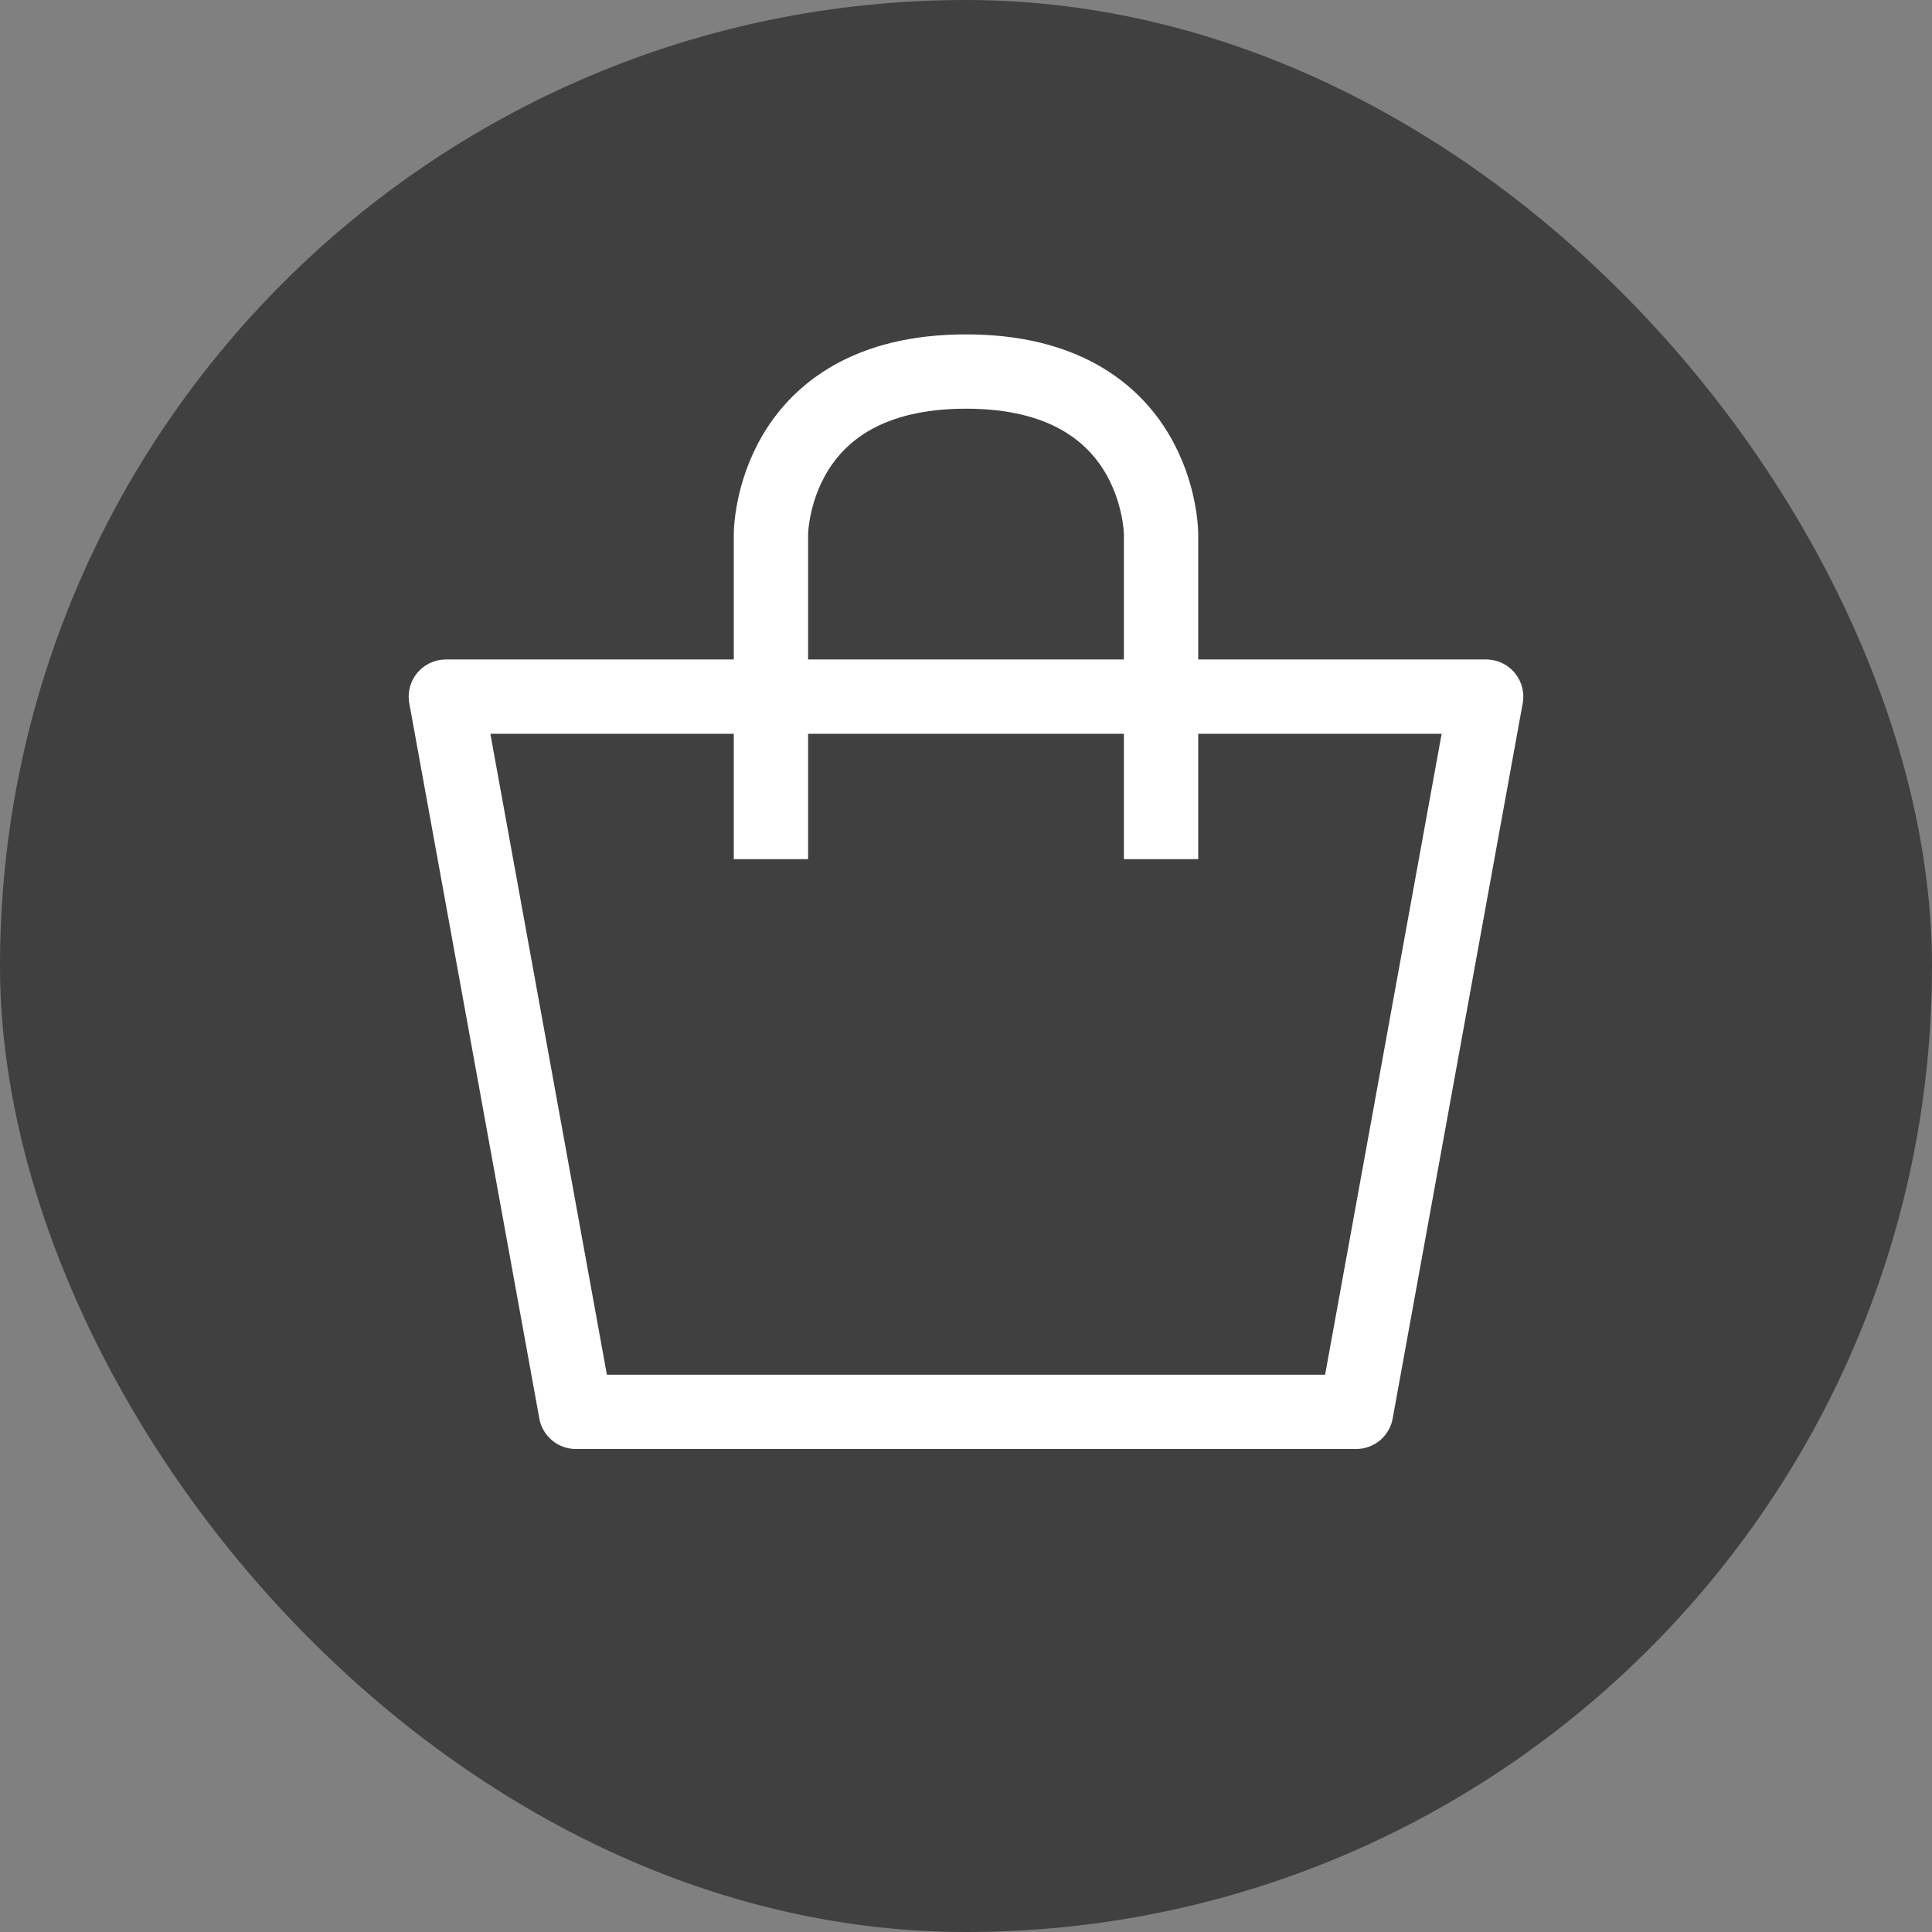 <svg width="26" height="26" viewBox="0 0 26 26" fill="none" xmlns="http://www.w3.org/2000/svg">
<rect x="0" y="0" width="26" height="26" fill="#808080" stroke="none"/>
<rect width="26" height="26" rx="13" fill="black" fill-opacity="0.5"/>
<path d="M10.375 11.562V7.188C10.375 7.188 10.375 5 13 5C15.625 5 15.625 7.188 15.625 7.188V11.562M6 9.375H20L18.25 19H7.75L6 9.375Z" stroke="white" stroke-linejoin="round"/>
</svg>
